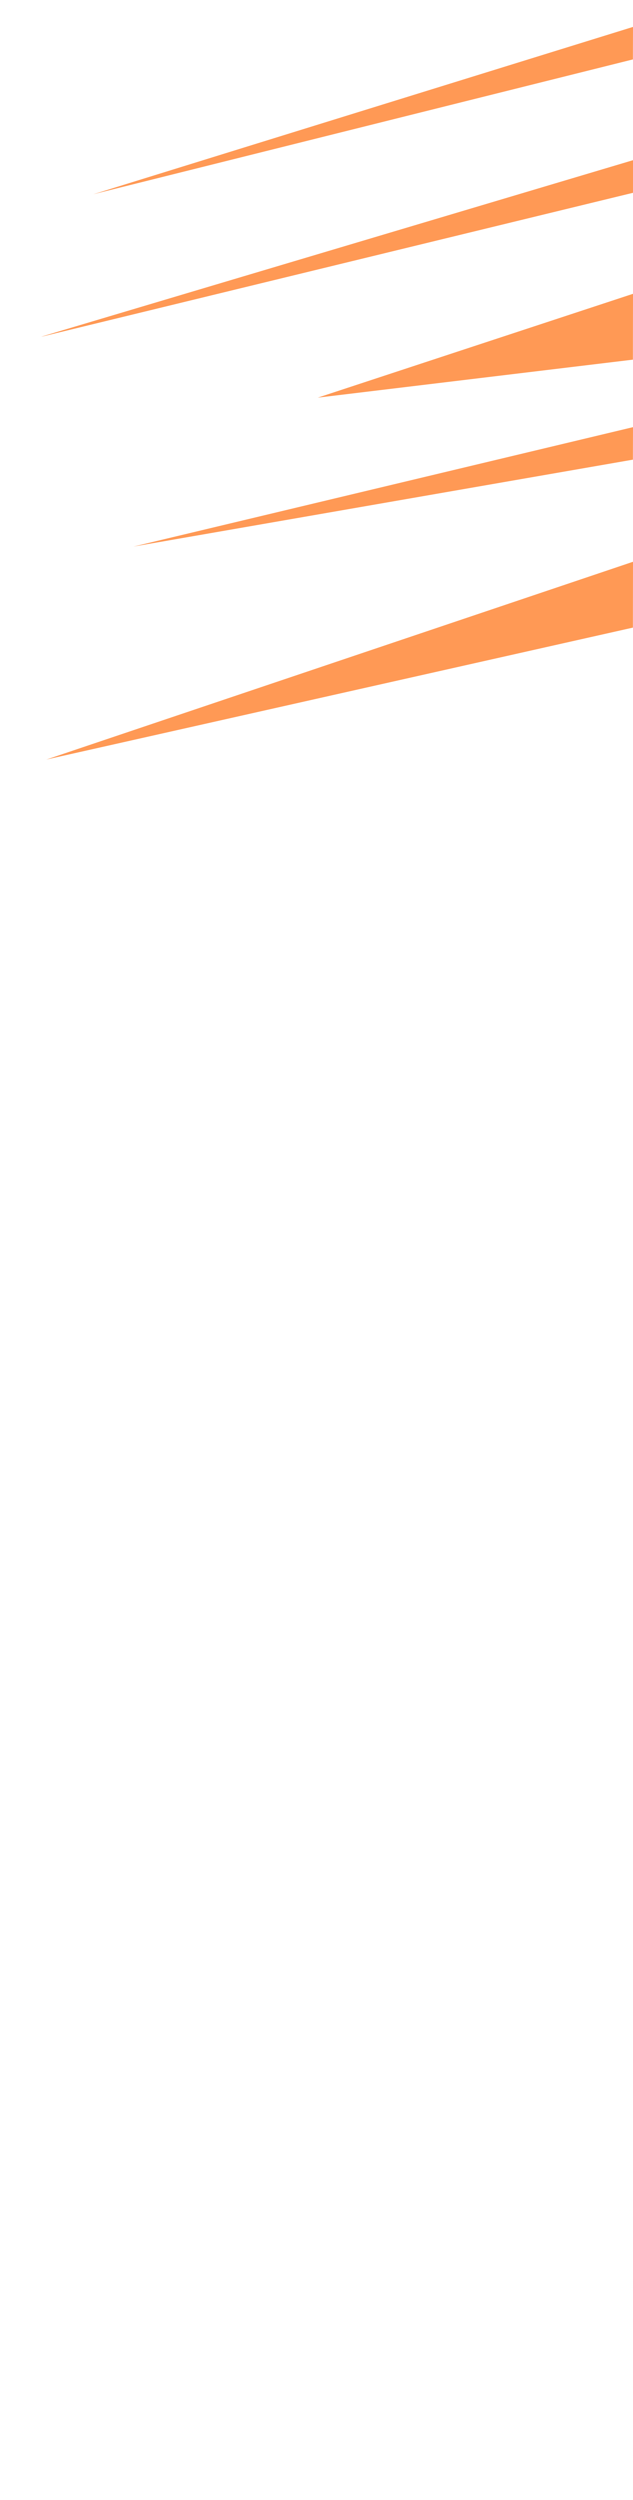 <?xml version="1.0" encoding="UTF-8" standalone="no"?>
<!-- Created with Inkscape (http://www.inkscape.org/) -->

<svg
   xmlns:dc="http://purl.org/dc/elements/1.1/"
   xmlns:cc="http://creativecommons.org/ns#"
   xmlns:rdf="http://www.w3.org/1999/02/22-rdf-syntax-ns#"
   xmlns:svg="http://www.w3.org/2000/svg"
   xmlns="http://www.w3.org/2000/svg"
   xmlns:sodipodi="http://sodipodi.sourceforge.net/DTD/sodipodi-0.dtd"
   xmlns:inkscape="http://www.inkscape.org/namespaces/inkscape"
   width="38"
   height="150"
   id="svg2"
   version="1.1"
   inkscape:version="0.48.5 r10040"
   sodipodi:docname="mark.svg">
  <defs
     id="defs4">
    <inkscape:path-effect
       effect="spiro"
       id="path-effect2991"
       is_visible="true" />
  </defs>
  <sodipodi:namedview
     id="base"
     pagecolor="#ffffff"
     bordercolor="#666666"
     borderopacity="1.0"
     inkscape:pageopacity="0.0"
     inkscape:pageshadow="2"
     inkscape:zoom="12.826667"
     inkscape:cx="28.577554"
     inkscape:cy="115.37728"
     inkscape:document-units="px"
     inkscape:current-layer="layer1"
     showgrid="false"
     inkscape:window-width="1366"
     inkscape:window-height="706"
     inkscape:window-x="-8"
     inkscape:window-y="-8"
     inkscape:window-maximized="1" />
  <g
     inkscape:label="Layer 1"
     inkscape:groupmode="layer"
     id="layer1"
     transform="translate(0,-902.36)">
    <path
       style="opacity:0.57;fill:#ff6600;stroke:none"
       d="m -52.41,924.2 -0.114,7.831 c -1.019,-3.705 -6.446,-2.661 -13.375,0 6.105,-2.61 12.556,-5.221 13.49,-7.831 z"
       id="path2993"
       inkscape:connector-curvature="0"
       sodipodi:nodetypes="cccc" />
    <path
       sodipodi:nodetypes="cccc"
       inkscape:connector-curvature="0"
       id="path2997"
       d="m -52.41,937.397 -0.114,6.365 c -1.019,-3.705 -11.133,-1.423 -18.062,1.238 6.105,-2.425 17.243,-4.796 18.177,-7.602 z"
       style="opacity:0.57;fill:#ff6600;stroke:none" />
    <path
       style="opacity:0.57;fill:#ff6600;stroke:none"
       d="m -52.41,950.907 -0.114,7.831 c -1.019,-3.705 -3.536,-3.227 -9.334,-1.617 6.105,-2.61 8.514,-3.604 9.448,-6.214 z"
       id="path2999"
       inkscape:connector-curvature="0"
       sodipodi:nodetypes="cccc" />
    <path
       sodipodi:nodetypes="cccc"
       inkscape:connector-curvature="0"
       id="path3001"
       d="m -52.41,961.353 -0.086,6.916 c -0.765,-2.784 -13.106,-1.149 -18.313,0.85 4.737,-2.011 17.891,-5.869 18.399,-7.766 z"
       style="opacity:0.57;fill:#ff6600;stroke:none" />
    <path
       style="opacity:0.57;fill:#ff6600;stroke:none"
       d="m -52.41,971.479 -0.086,5.885 c -0.765,-2.784 -4.844,-2 -10.052,0 4.588,-1.962 9.436,-3.923 10.137,-5.885 z"
       id="path3003"
       inkscape:connector-curvature="0"
       sodipodi:nodetypes="cccc" />
    <path
       sodipodi:nodetypes="cccc"
       inkscape:connector-curvature="0"
       id="path3005"
       d="m -52.41,984.383 -0.086,5.885 c -0.765,-2.784 -4.844,-2 -10.052,0 4.588,-1.962 9.436,-3.923 10.137,-5.885 z"
       style="opacity:0.57;fill:#ff6600;stroke:none" />
    <path
       style="opacity:0.57;fill:#ff6600;stroke:none"
       d="m -52.41,994.3 -0.086,4.783 c -0.765,-2.784 -8.367,-1.069 -13.574,0.93 4.588,-1.822 12.958,-3.604 13.66,-5.713 z"
       id="path3007"
       inkscape:connector-curvature="0"
       sodipodi:nodetypes="cccc" />
    <path
       sodipodi:nodetypes="cccc"
       inkscape:connector-curvature="0"
       id="path3009"
       d="m -52.41,1004.452 -0.086,5.885 c -0.765,-2.784 -2.657,-2.425 -7.014,-1.215 4.588,-1.962 6.398,-2.708 7.1,-4.67 z"
       style="opacity:0.57;fill:#ff6600;stroke:none" />
    <path
       style="fill:#ff9955;stroke:none"
       d="M 38,903.975 5.599,914.015 37.994,905.925 z"
       id="path3015"
       inkscape:connector-curvature="0"
       sodipodi:nodetypes="cccc" />
    <path
       sodipodi:nodetypes="cccc"
       inkscape:connector-curvature="0"
       id="path3017"
       d="M 38,911.975 2.48,922.561 37.994,913.925 z"
       style="fill:#ff9955;stroke:none" />
    <path
       style="fill:#ff9955;stroke:none"
       d="M 38,911.975 2.48,922.561 37.994,913.925 z"
       id="path3019"
       inkscape:connector-curvature="0"
       sodipodi:nodetypes="cccc" />
    <path
       sodipodi:nodetypes="cccc"
       inkscape:connector-curvature="0"
       id="path3021"
       d="M 38,911.975 2.48,922.561 37.994,913.925 z"
       style="fill:#ff9955;stroke:none" />
    <path
       sodipodi:nodetypes="cccc"
       inkscape:connector-curvature="0"
       id="path3021-9"
       d="m 38,919.988 -18.926,6.23 18.92,-2.28 z"
       style="fill:#ff9955;stroke:none" />
    <path
       style="fill:#ff9955;stroke:none"
       d="M 38,927.988 8.003,935.154 37.994,929.938 z"
       id="path3041"
       inkscape:connector-curvature="0"
       sodipodi:nodetypes="cccc" />
    <path
       style="fill:#ff9955;stroke:none"
       d="M 38,936.065 2.779,947.932 37.994,940.015 z"
       id="path3041-1"
       inkscape:connector-curvature="0"
       sodipodi:nodetypes="cccc" />
  </g>
</svg>

